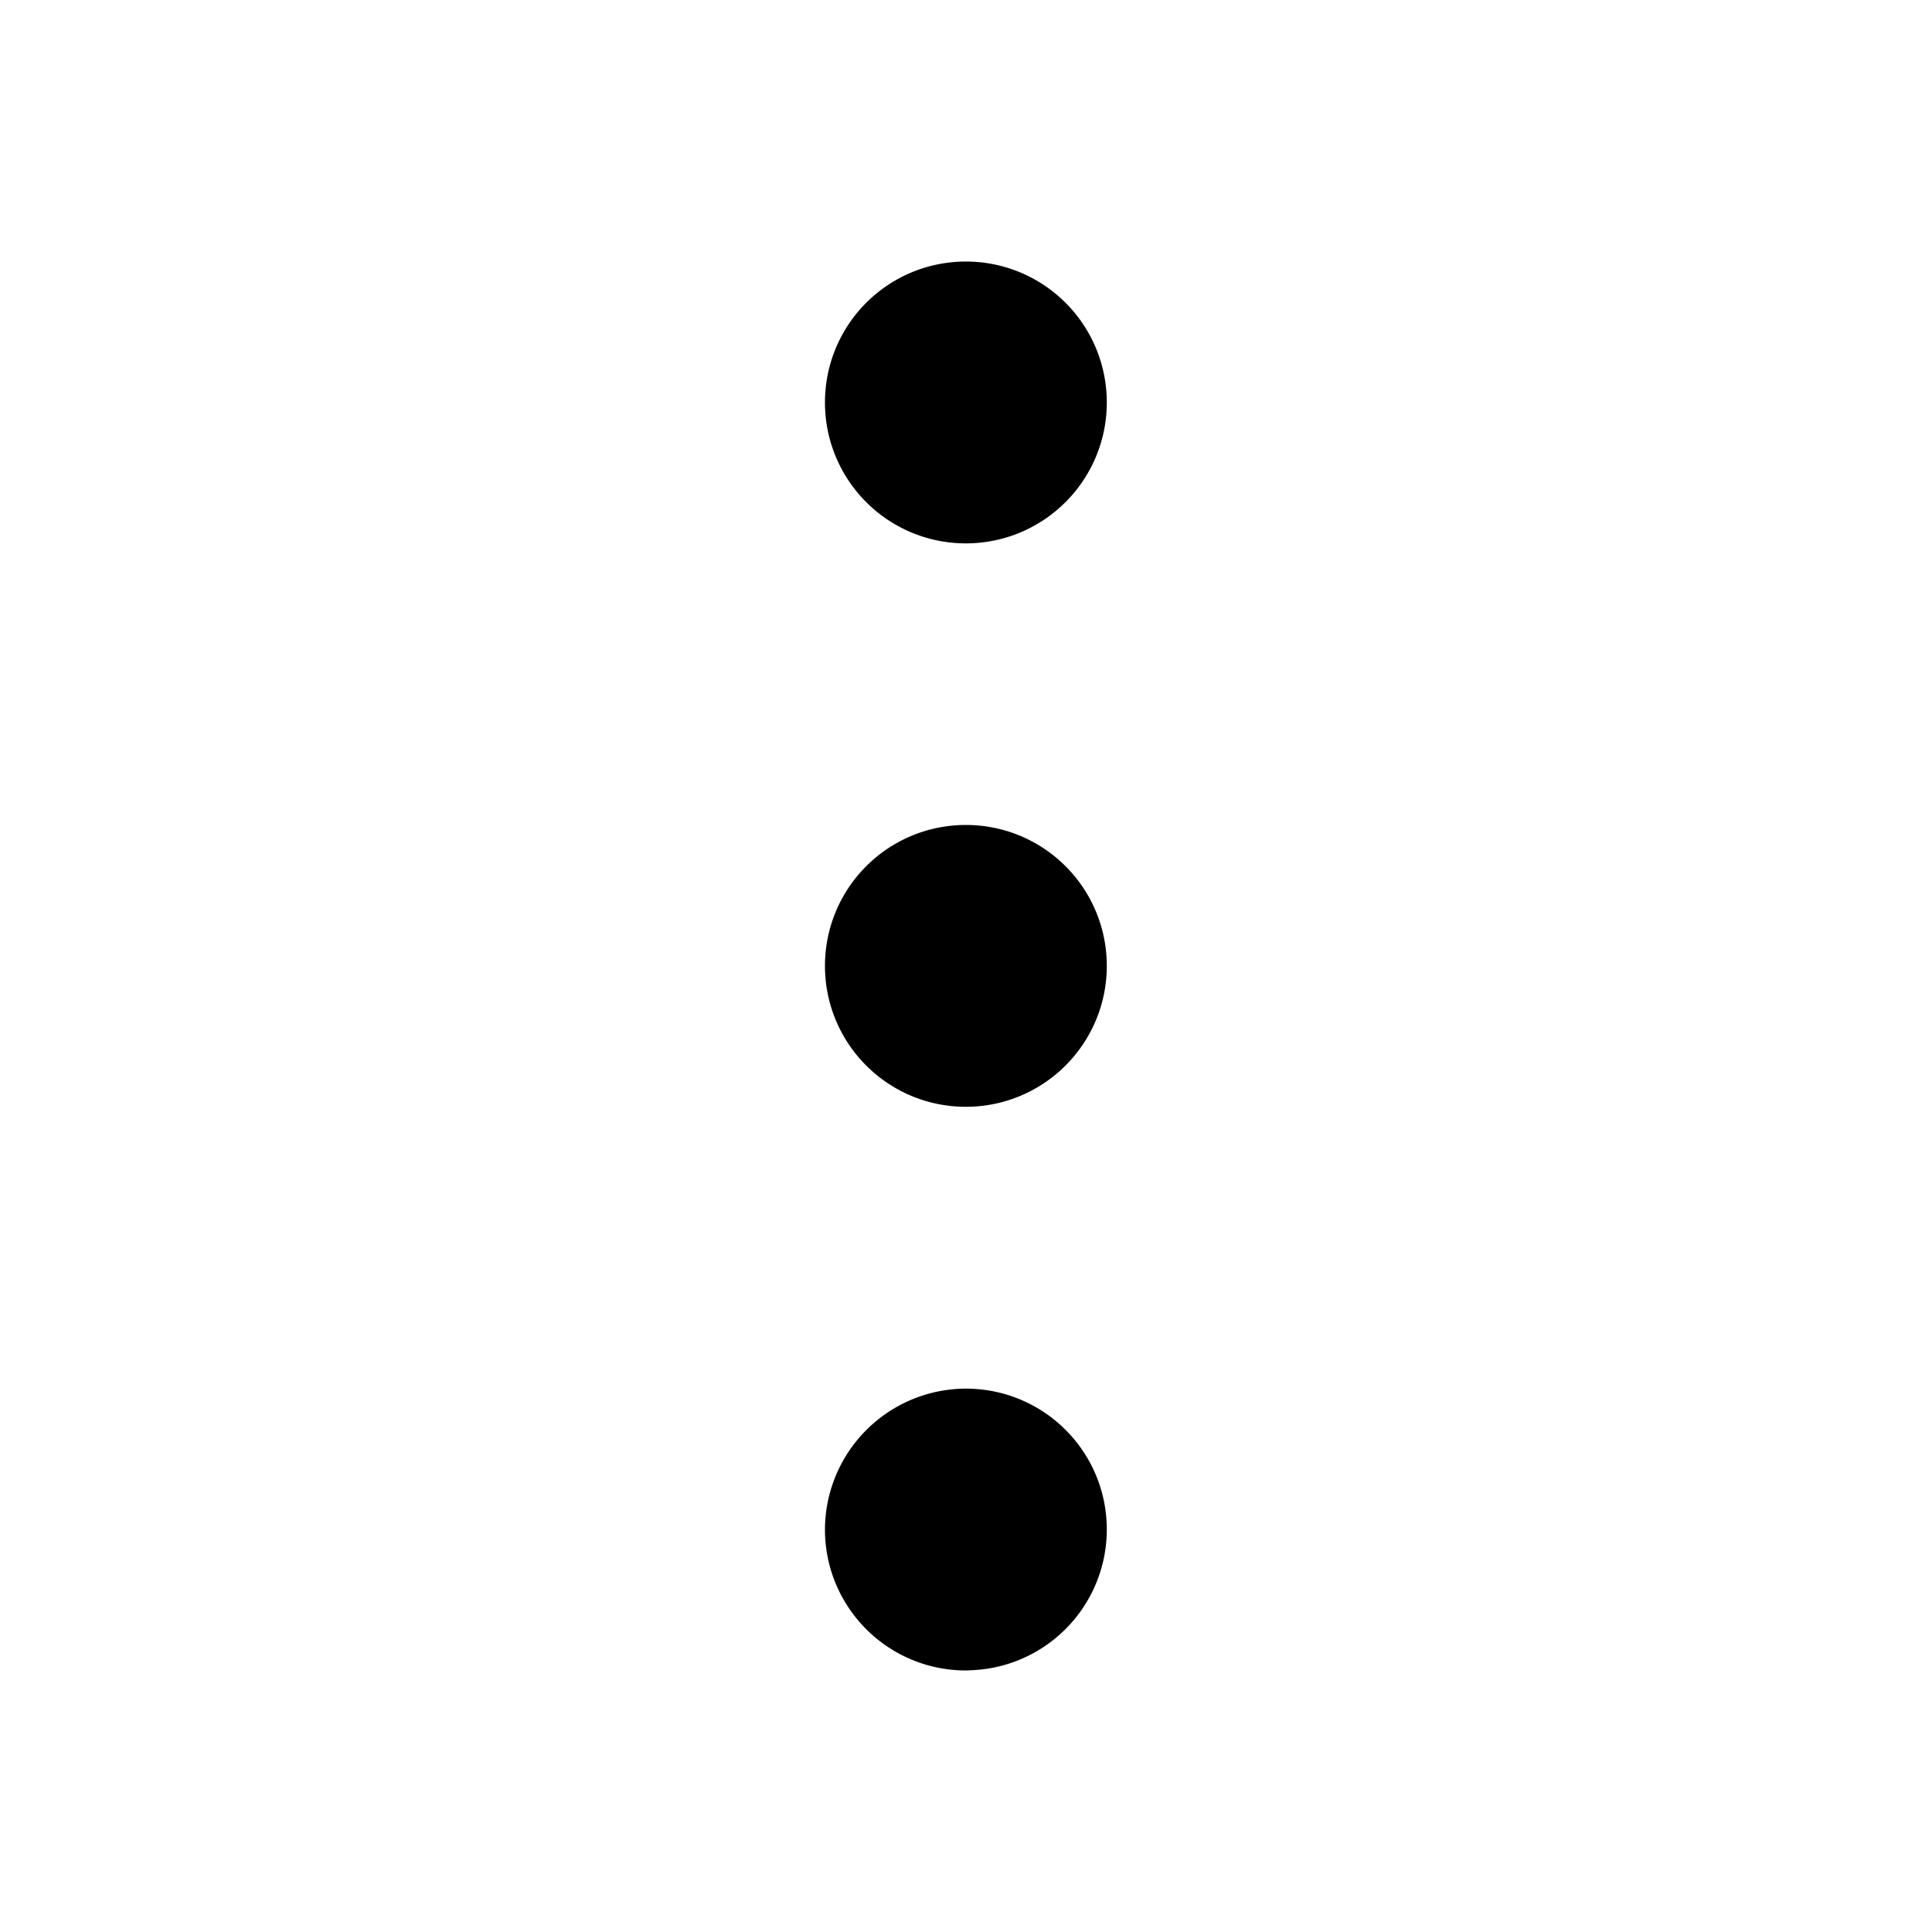 <svg xmlns="http://www.w3.org/2000/svg" width="16" height="16" fill="#000" stroke="#000" stroke-linejoin="round" xmlns:v="https://vecta.io/nano"><path d="M7.999 8.666c.368 0 .667-.298.667-.667s-.298-.667-.667-.667-.667.298-.667.667.298.667.667.667zm0-4.666c.368 0 .667-.298.667-.667s-.298-.667-.667-.667-.667.298-.667.667S7.63 4 7.999 4zm0 9.333c.368 0 .667-.298.667-.667S8.367 12 7.999 12a.67.67 0 0 0-.667.667c0 .368.298.667.667.667z"/></svg>